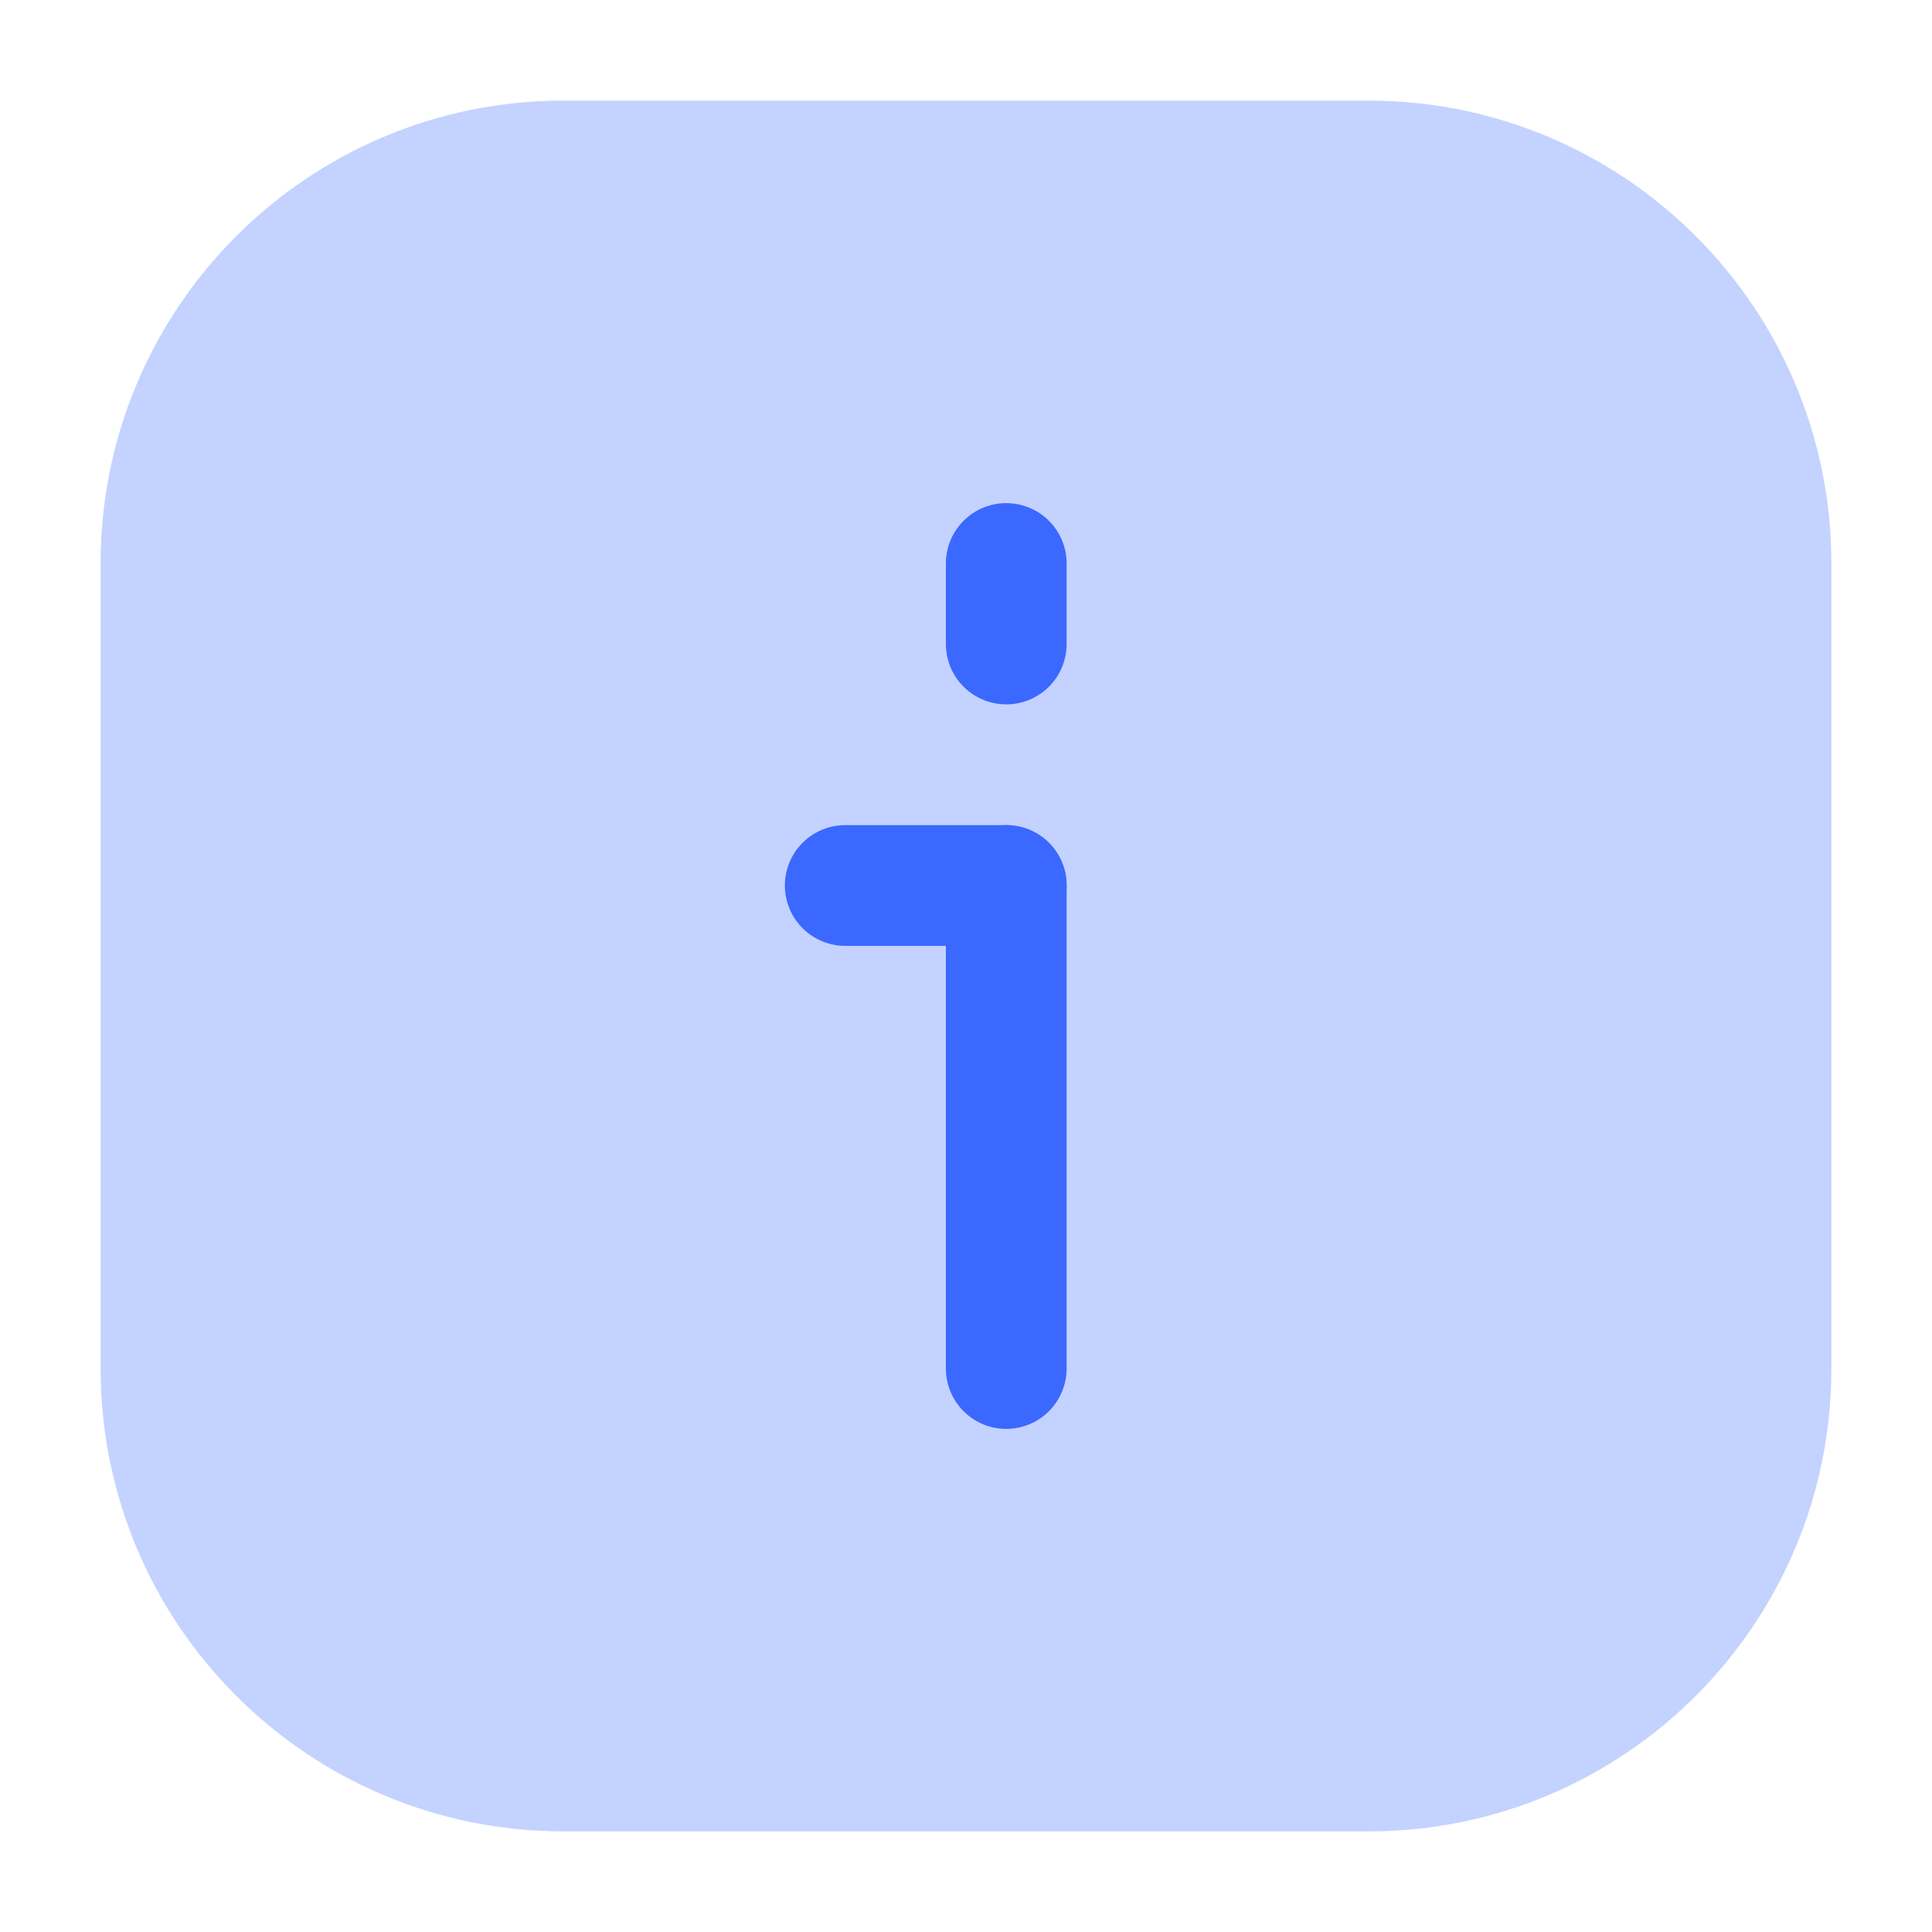 <svg width="24" height="24" viewBox="0 0 24 24" fill="none" xmlns="http://www.w3.org/2000/svg">
<path opacity="0.3" fill-rule="evenodd" clip-rule="evenodd" d="M7 1.25C3.824 1.25 1.25 3.824 1.25 7V17C1.25 20.176 3.824 22.75 7 22.75H17C20.176 22.75 22.75 20.176 22.75 17V7C22.75 3.824 20.176 1.25 17 1.25H7Z" fill="#3B68FF"/>
<path d="M12.5 17L12.5 11" stroke="#3B68FF" stroke-width="1.5" stroke-linecap="round" stroke-linejoin="round"/>
<path d="M10.5 11L12.5 11" stroke="#3B68FF" stroke-width="1.5" stroke-linecap="round" stroke-linejoin="round"/>
<path d="M12.5 8L12.5 7" stroke="#3B68FF" stroke-width="1.5" stroke-linecap="round" stroke-linejoin="round"/>
</svg>
